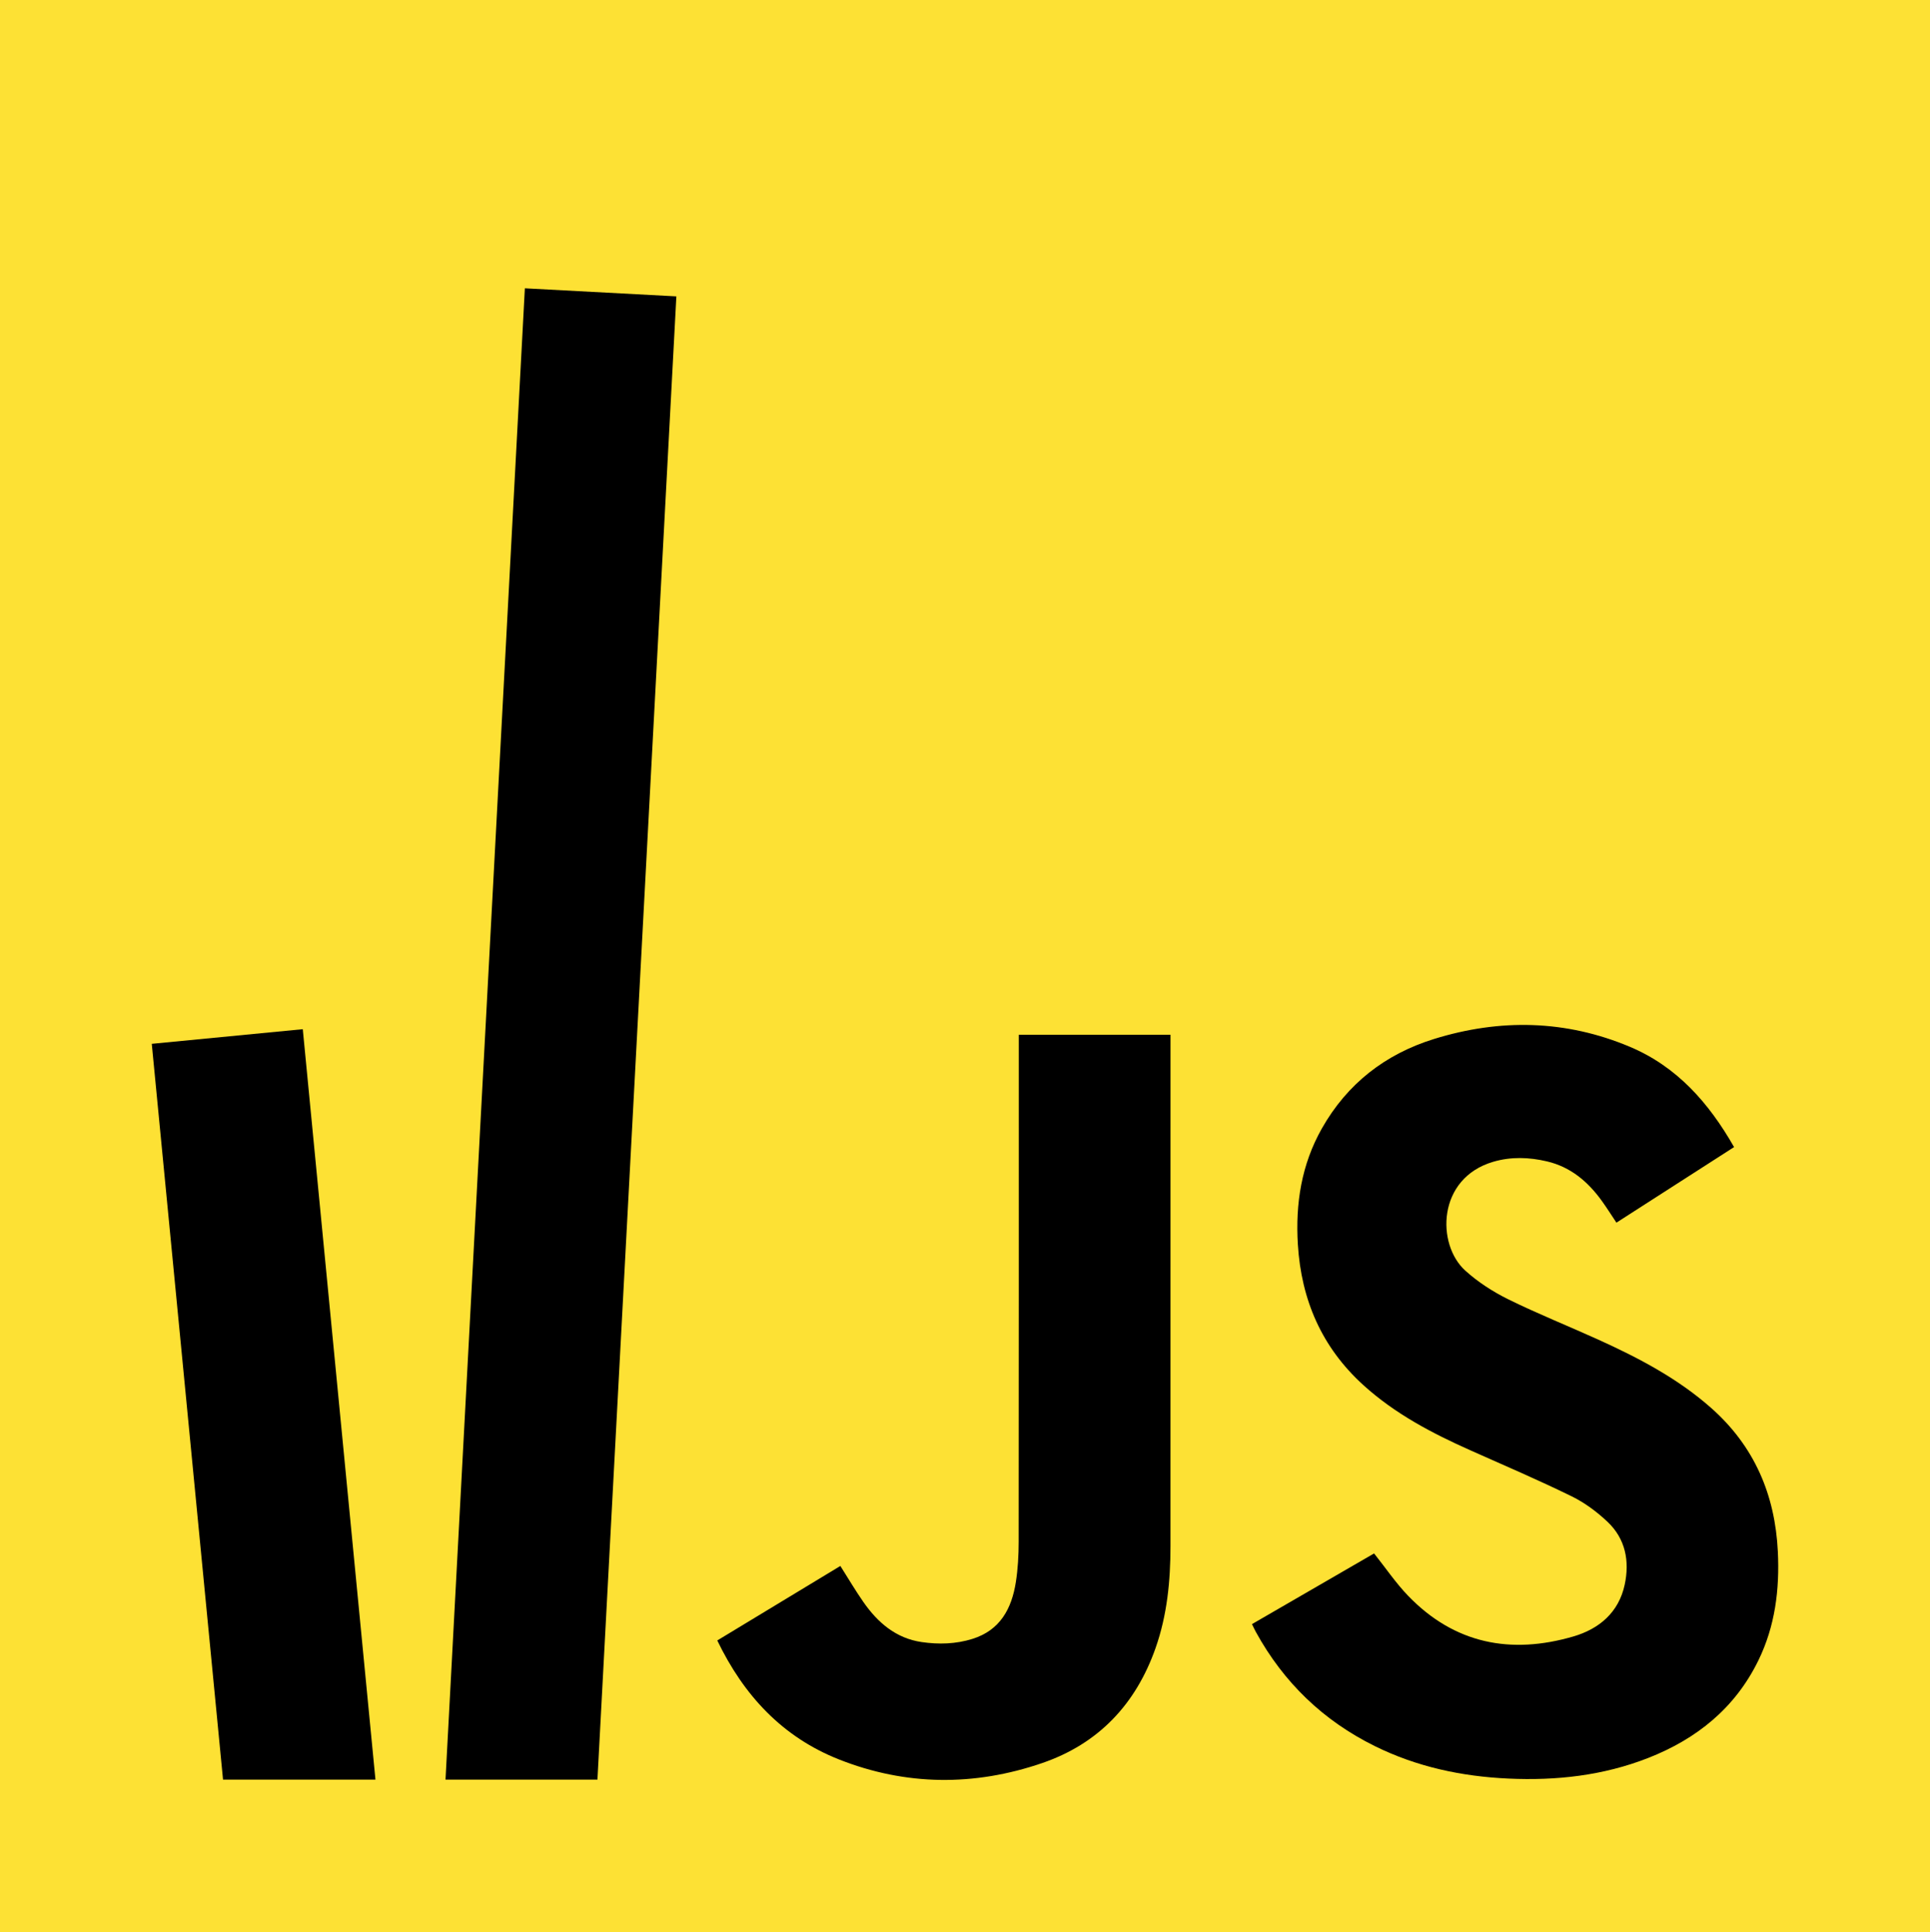 <?xml version="1.0" encoding="utf-8"?>
<!-- Generator: Adobe Illustrator 16.0.3, SVG Export Plug-In . SVG Version: 6.00 Build 0)  -->
<!DOCTYPE svg PUBLIC "-//W3C//DTD SVG 1.1//EN" "http://www.w3.org/Graphics/SVG/1.1/DTD/svg11.dtd">
<svg version="1.1" id="Layer_1" xmlns="http://www.w3.org/2000/svg" xmlns:xlink="http://www.w3.org/1999/xlink" x="0px" y="0px"
	 width="1052px" height="1053px" viewBox="0 0 1052 1053" style="enable-background:new 0 0 1052 1053;" xml:space="preserve">
<style type="text/css">
<![CDATA[
	.st0{fill-rule:evenodd;clip-rule:evenodd;}
	.st1{fill:#FDE134;}
]]>
</style>
<rect id="sfondo" class="st1" width="1052" height="1053"/>
<g id="testo">
	<g id="lettere">
		<path id="s" class="st0" d="M682.42,885.068c22.555-13.054,44.771-25.909,66.562-38.521c6.41,8.048,11.895,16.185,18.604,23.137
			c25.248,26.155,55.975,32.046,90.018,22.108c14.041-4.099,24.732-13.071,27.984-28.215c2.752-12.816,0.449-24.988-9.348-34.251
			c-5.781-5.467-12.473-10.442-19.592-13.927c-18.092-8.849-36.623-16.799-55.031-24.99c-21.047-9.371-41.314-19.996-58.533-35.642
			c-22.596-20.535-33.783-46.335-35.648-76.577c-1.373-22.297,1.965-43.562,13.062-63.196
			c13.807-24.422,34.584-40.546,61.102-48.783c35.996-11.182,71.936-10.47,106.885,4.274c25.531,10.771,42.969,30.492,56.721,54.616
			c-21.453,13.781-42.684,27.416-64.125,41.188c-2.797-4.183-5.285-8.164-8.029-11.958c-7.547-10.438-16.965-18.407-29.82-21.432
			c-9.75-2.292-19.555-2.64-29.277,0.206c-30.707,8.991-31.035,45.062-15.27,59.307c6.906,6.242,15.061,11.52,23.434,15.643
			c16.066,7.914,32.752,14.57,49.076,21.973c21.969,9.963,43.25,21.092,61.508,37.232c23.549,20.814,34.859,47.254,36.365,78.299
			c0.996,20.587-1.451,40.547-10.611,59.289c-12.695,25.981-33.625,42.795-60.084,53.165c-24.486,9.593-50.031,12.423-76.164,11.224
			c-25.432-1.163-49.855-6.364-72.793-17.678c-28.184-13.906-49.77-34.726-64.887-62.266
			C683.867,888.092,683.297,886.836,682.42,885.068z"/>
		<path id="j" class="st0" d="M555.32,563.897c27.775,0,55.135,0,82.695,0c0,1.72,0.012,187.492-0.018,278.764
			c-0.006,18.861-1.809,37.49-8.119,55.43c-10.77,30.618-31.111,52.186-61.887,62.717c-36.928,12.637-74.113,12.418-110.58-1.963
			c-30.873-12.175-51.986-34.879-66.438-64.878c22.48-13.604,44.773-27.096,67.09-40.598c4.346,6.84,8.215,13.435,12.576,19.685
			c7.812,11.188,17.691,19.74,31.734,21.789c9.279,1.352,18.602,1.108,27.67-1.726c15.127-4.728,21.396-16.485,23.666-30.907
			c1.139-7.245,1.535-14.673,1.543-22.018c0.102-90.02,0.066-180.037,0.066-270.057C555.32,568.21,555.32,566.283,555.32,563.897z"
			/>
	</g>
	<g id="torri">
		<polygon points="165.037,560.856 82.727,568.83 121.568,969.802 204.652,969.802 		"/>
		<g>
			<polygon points="368.67,161.506 286.09,157.111 242.838,969.802 325.65,969.802 			"/>
		</g>
	</g>
</g>
<g>
</g>
<g>
</g>
<g>
</g>
<g>
</g>
<g>
</g>
<g>
</g>
</svg>
